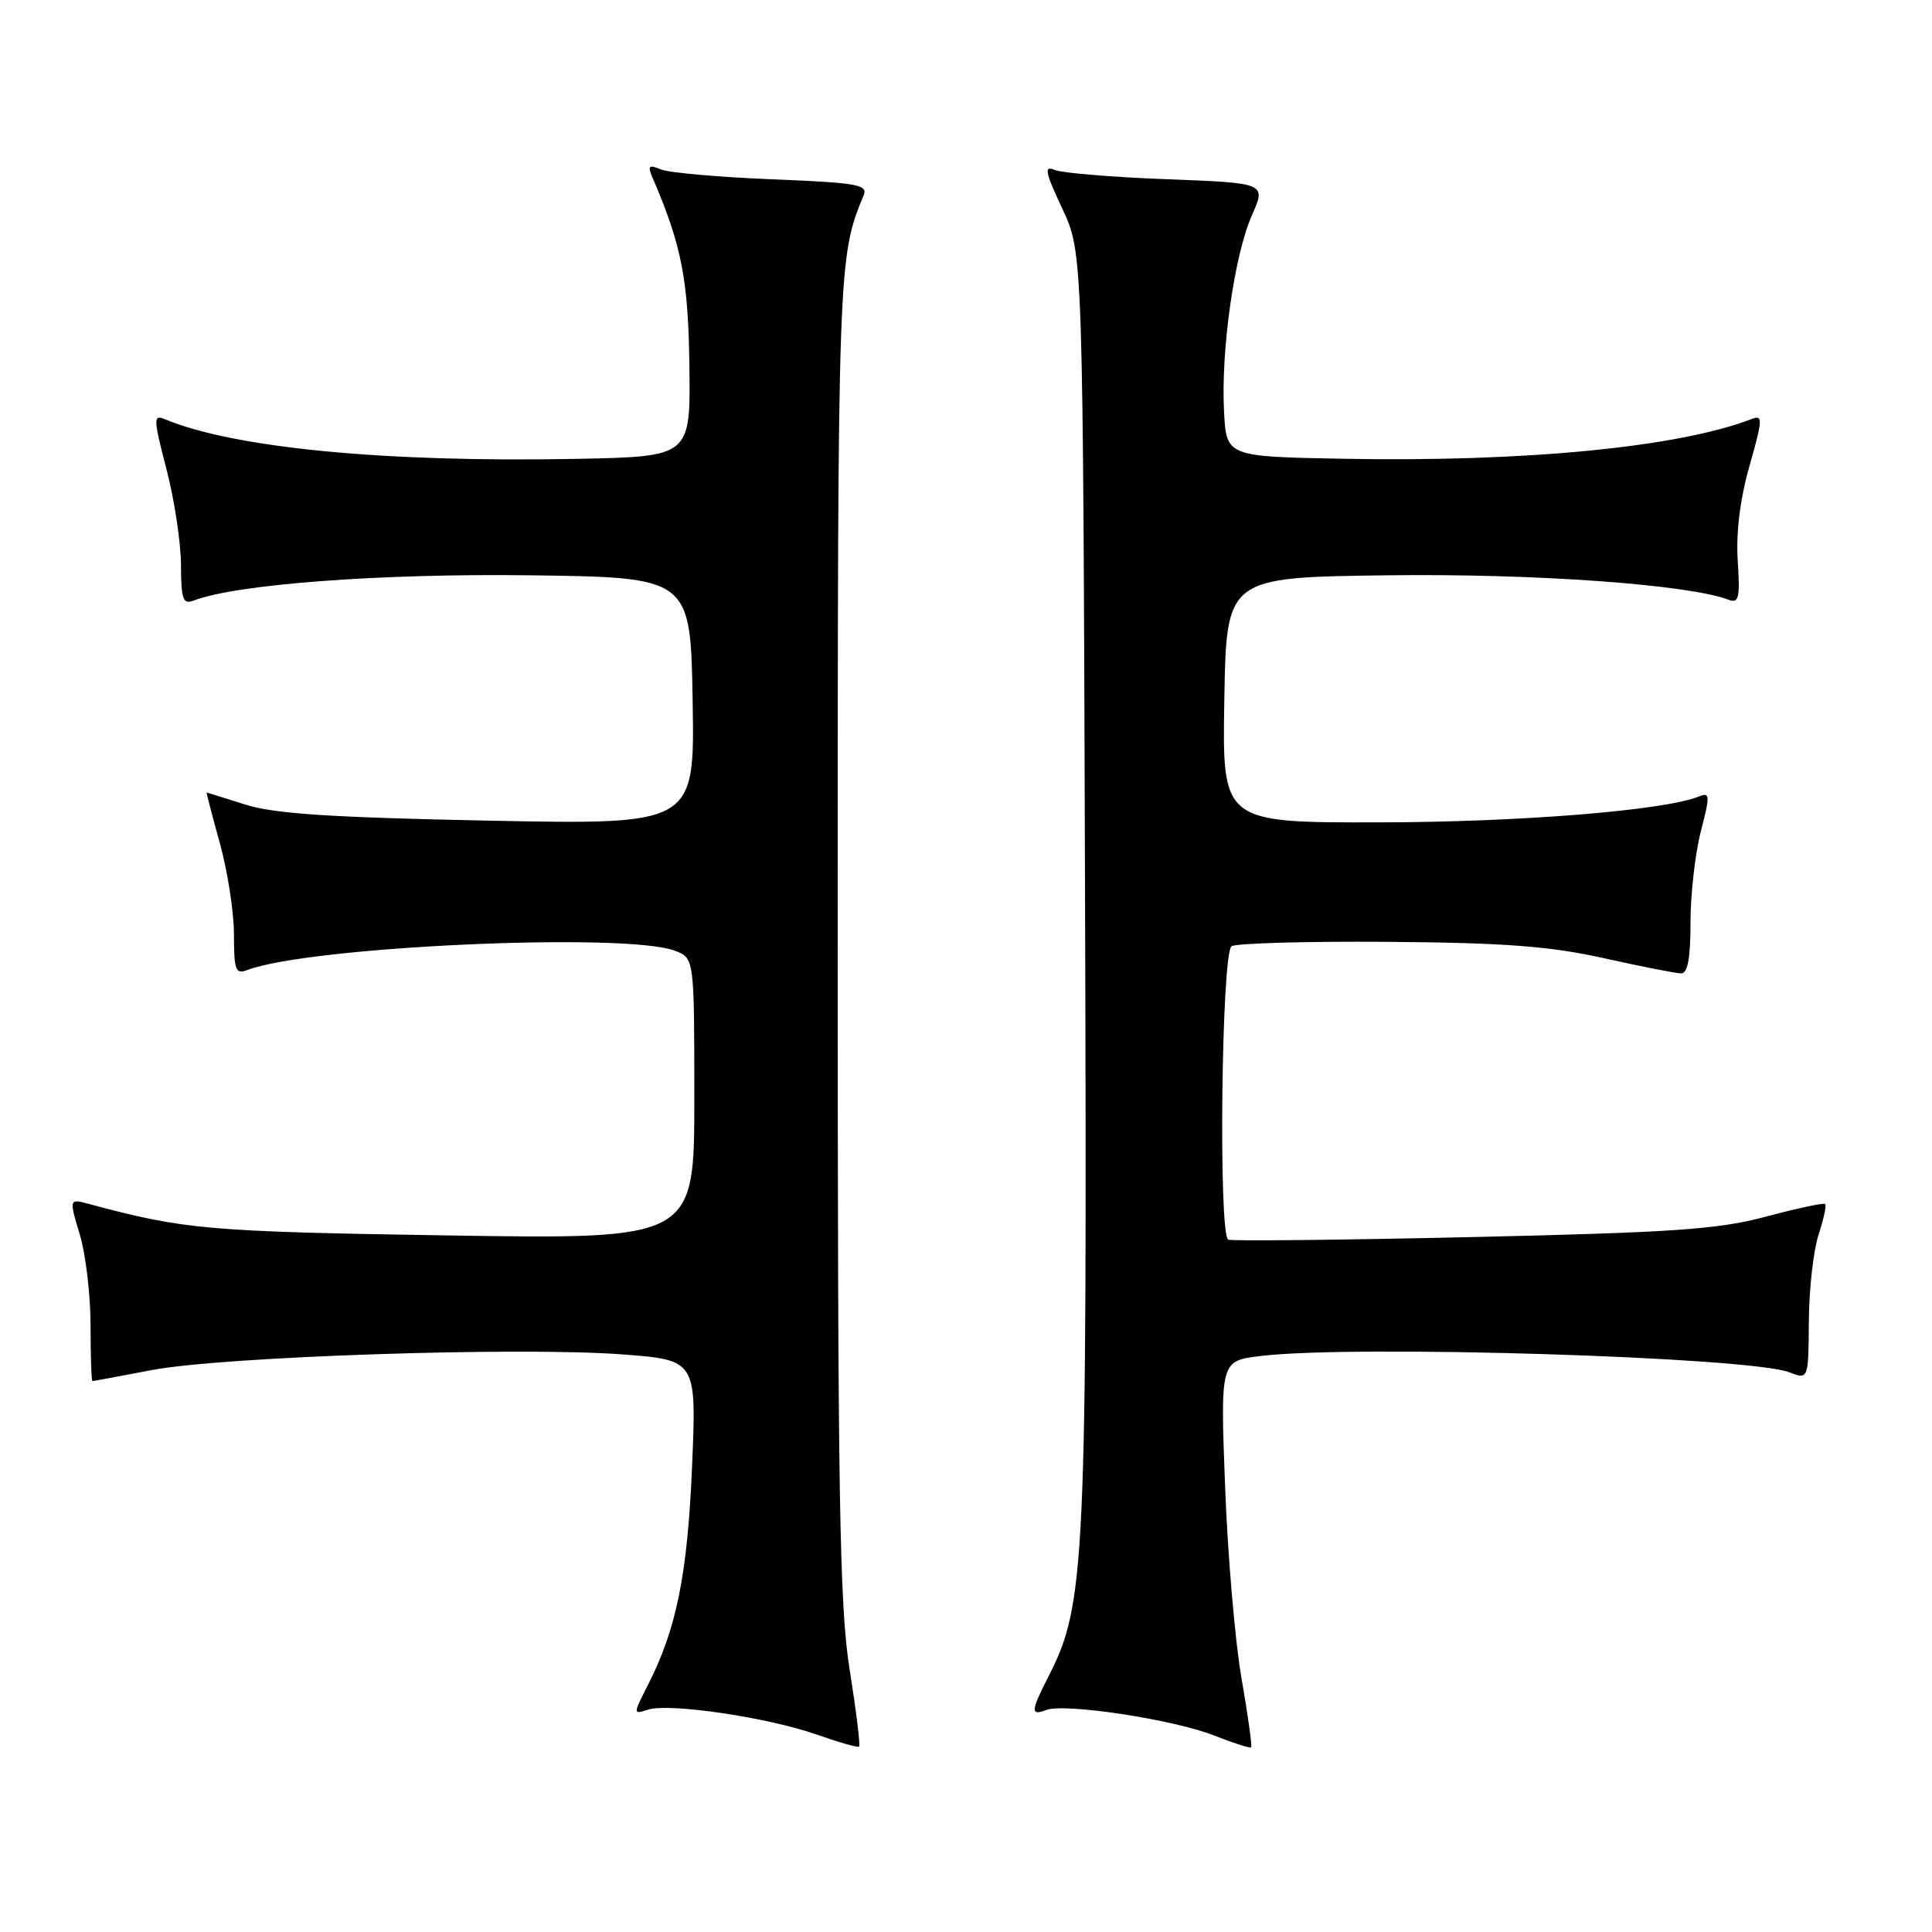 <?xml version="1.0" encoding="UTF-8" standalone="no"?>
<!DOCTYPE svg PUBLIC "-//W3C//DTD SVG 1.1//EN" "http://www.w3.org/Graphics/SVG/1.1/DTD/svg11.dtd" >
<svg xmlns="http://www.w3.org/2000/svg" xmlns:xlink="http://www.w3.org/1999/xlink" version="1.1" viewBox="0 0 256 256">
 <g >
 <path fill="currentColor"
d=" M 112.58 221.21 C 111.23 212.69 111.00 198.71 111.00 123.79 C 111.00 35.10 111.04 34.01 114.44 25.88 C 115.03 24.46 113.59 24.21 102.31 23.76 C 95.26 23.47 88.63 22.89 87.58 22.45 C 85.95 21.78 85.78 21.95 86.48 23.58 C 90.32 32.52 91.20 37.01 91.35 48.50 C 91.50 60.50 91.50 60.50 76.50 60.80 C 51.12 61.30 30.99 59.37 21.83 55.54 C 20.30 54.91 20.32 55.48 22.06 62.17 C 23.11 66.20 23.97 71.91 23.98 74.86 C 24.00 79.42 24.24 80.12 25.65 79.58 C 31.30 77.41 50.32 75.98 70.12 76.23 C 91.50 76.50 91.50 76.50 91.78 92.89 C 92.05 109.28 92.05 109.28 64.78 108.74 C 43.83 108.32 36.34 107.83 32.50 106.61 C 29.75 105.74 27.45 105.02 27.38 105.01 C 27.32 105.00 28.11 108.03 29.13 111.73 C 30.16 115.43 31.00 120.88 31.00 123.84 C 31.00 128.55 31.22 129.13 32.75 128.54 C 40.91 125.41 82.94 123.50 89.43 125.98 C 92.00 126.95 92.00 126.95 92.00 145.58 C 92.00 164.22 92.00 164.22 59.25 163.70 C 27.51 163.20 24.45 162.93 11.82 159.54 C 9.14 158.82 9.14 158.82 10.57 163.57 C 11.36 166.18 12.00 171.62 12.00 175.66 C 12.00 179.70 12.11 183.00 12.25 183.00 C 12.39 183.00 15.94 182.34 20.13 181.54 C 29.48 179.75 68.84 178.44 82.40 179.46 C 92.30 180.21 92.30 180.21 91.70 194.35 C 91.09 208.71 89.64 215.84 85.82 223.34 C 83.87 227.18 83.87 227.18 85.90 226.53 C 88.72 225.64 101.78 227.57 108.19 229.83 C 111.11 230.86 113.65 231.58 113.83 231.44 C 114.02 231.29 113.45 226.69 112.58 221.21 Z  M 164.51 222.39 C 163.65 217.50 162.67 206.03 162.33 196.91 C 161.70 180.31 161.70 180.31 167.10 179.67 C 179.48 178.18 231.73 179.80 237.07 181.83 C 239.63 182.81 239.63 182.81 239.68 175.07 C 239.71 170.82 240.29 165.66 240.97 163.60 C 241.64 161.55 242.04 159.72 241.85 159.54 C 241.66 159.35 238.12 160.11 234.00 161.21 C 227.62 162.91 221.80 163.31 195.00 163.92 C 177.68 164.31 163.16 164.46 162.75 164.26 C 161.43 163.60 161.85 126.21 163.19 125.38 C 163.84 124.98 173.18 124.72 183.94 124.80 C 199.40 124.92 205.38 125.38 212.50 126.96 C 217.45 128.06 222.06 128.97 222.75 128.98 C 223.63 128.99 224.00 126.99 224.00 122.22 C 224.00 118.49 224.62 113.06 225.37 110.16 C 226.61 105.37 226.59 104.95 225.12 105.54 C 220.55 107.39 201.41 108.94 182.73 108.97 C 161.95 109.00 161.95 109.00 162.23 92.75 C 162.50 76.50 162.50 76.50 183.87 76.23 C 203.43 75.98 223.78 77.45 229.08 79.48 C 230.40 79.98 230.58 79.19 230.26 74.29 C 230.02 70.54 230.57 66.09 231.83 61.69 C 233.57 55.58 233.60 54.94 232.13 55.51 C 222.49 59.25 202.09 61.24 178.00 60.79 C 162.50 60.50 162.50 60.50 162.19 54.50 C 161.77 46.39 163.56 33.78 165.88 28.54 C 167.78 24.25 167.78 24.25 154.64 23.75 C 147.41 23.48 140.72 22.92 139.76 22.52 C 138.30 21.91 138.47 22.76 140.76 27.65 C 143.50 33.50 143.50 33.50 143.77 117.45 C 144.06 207.50 143.83 212.53 138.94 222.12 C 136.57 226.76 136.53 227.39 138.65 226.58 C 141.08 225.65 155.52 227.84 160.87 229.96 C 163.42 230.97 165.63 231.67 165.78 231.53 C 165.93 231.39 165.36 227.28 164.51 222.39 Z "/>
</g>
</svg>